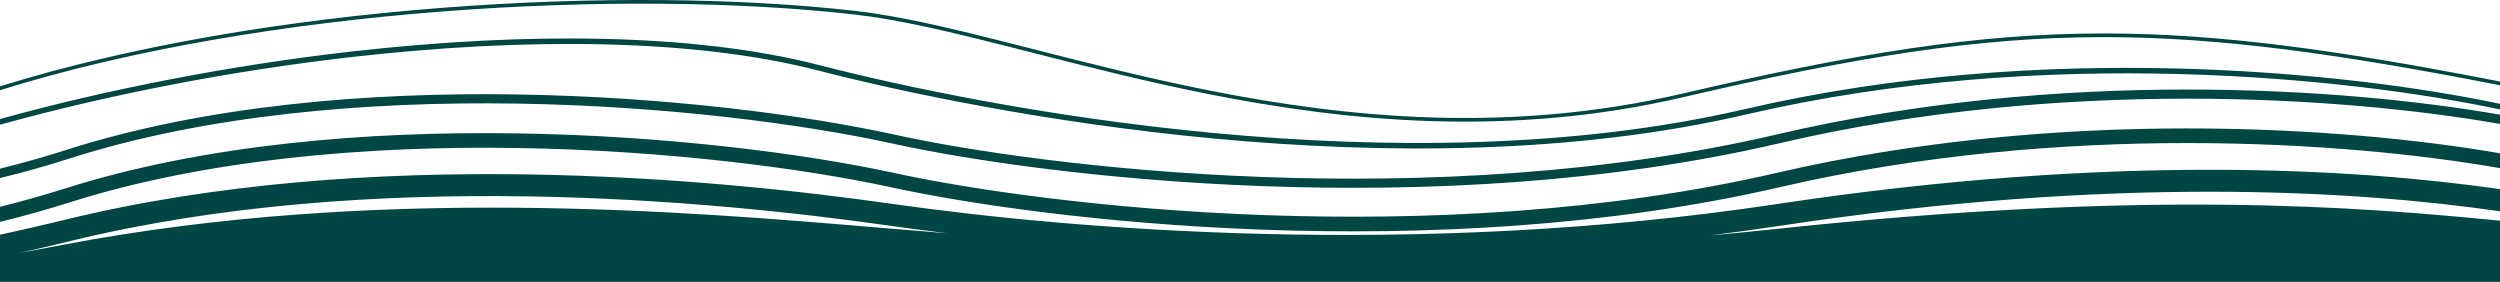 <svg width="1366" height="154" viewBox="0 0 1366 154" fill="none" xmlns="http://www.w3.org/2000/svg">
<path fill-rule="evenodd" clip-rule="evenodd" d="M1366 115.443C1287.16 104.096 1155.94 95.682 972.87 123.333C959.85 125.3 946.873 127.069 933.962 128.654C946.243 127.578 958.617 126.379 971.071 125.048C1173.39 103.426 1288.38 113.008 1366 120.574V154H0V128.243C11.451 125.785 23.254 123.073 35.428 120.094C201.98 79.332 390.471 97.59 487.999 111.46C585.046 125.263 773.177 141.359 971.078 111.468C1154.13 83.819 1285.96 91.953 1366 103.321L1366 115.443ZM1366 83.757V91.874C1281.28 77.067 1126.24 66.695 972.876 102.187C783.324 146.052 569.593 120.474 486.304 102.198C391.116 81.676 188.108 63.066 38.062 110.586C25.093 114.693 12.402 118.213 0 121.221V112.988C11.629 110.123 23.513 106.802 35.647 102.959C187.606 54.834 392.209 73.726 487.997 94.379L488.005 94.381L488.012 94.383C570.628 112.512 783.078 137.898 971.072 94.393C1124.67 58.848 1279.9 68.886 1366 83.757ZM1366 62.66V67.735C1281.03 52.772 1125.95 42.363 972.543 78.208C783.276 122.433 569.779 96.641 486.616 78.215C391.315 57.469 188.01 38.521 37.617 86.719C24.76 90.84 12.222 94.335 0 97.294V92.151C11.733 89.281 23.761 85.91 36.091 81.958C187.694 33.372 392.01 52.502 487.686 73.331L487.695 73.333C570.435 91.666 783.123 117.334 971.405 73.34C1124.96 37.46 1280.15 47.657 1366 62.66ZM1366 56.732V59.797C1284.2 42.478 1117.02 24.641 954.421 62.476C765.333 106.474 537.572 61.854 446.891 38.487C378.904 20.967 286.79 20.481 193.318 31.031C126.736 38.546 59.542 51.651 0 68.139V65.027C59.512 48.596 126.559 35.547 192.981 28.05C286.603 17.483 379.137 17.93 447.64 35.582C538.23 58.926 765.395 103.38 953.741 59.554C1116.41 21.704 1283.58 39.371 1366 56.732ZM1366 44.555V46.593C1276.86 29.137 1212.25 20.329 1150.07 20.276C1080.61 20.216 1014.13 31.078 919.799 53.078C825.248 75.128 736.758 66.642 659.582 51.254C625.641 44.486 593.873 36.38 564.749 28.948L564.748 28.948L564.748 28.948L564.747 28.948L564.747 28.948C560.764 27.932 556.83 26.928 552.947 25.942C520.649 17.741 491.884 10.777 467.239 7.965C342.173 -6.307 144.594 4.098 0 49.287V47.192C144.87 2.058 342.366 -8.298 467.466 5.977C492.267 8.807 521.162 15.807 553.439 24.003C557.308 24.986 561.226 25.985 565.193 26.998L565.244 27.011C594.373 34.443 626.087 42.536 659.973 49.292C737.005 64.652 825.18 73.09 919.345 51.13C1013.73 29.118 1080.39 18.215 1150.07 18.276C1212.35 18.329 1277.01 27.14 1366 44.555ZM517.745 127.465C506.43 126.099 495.926 124.708 486.309 123.341C389.085 109.513 202.498 91.559 38.281 131.75C28.872 134.053 19.677 136.198 10.688 138.193C18.68 136.734 26.869 135.206 35.265 133.608C205.703 101.177 375.475 115.53 479.749 124.345L479.812 124.35C482.542 124.581 485.228 124.808 487.868 125.03C497.151 125.812 507.126 126.634 517.745 127.465Z" fill="#004643"/>
</svg>
